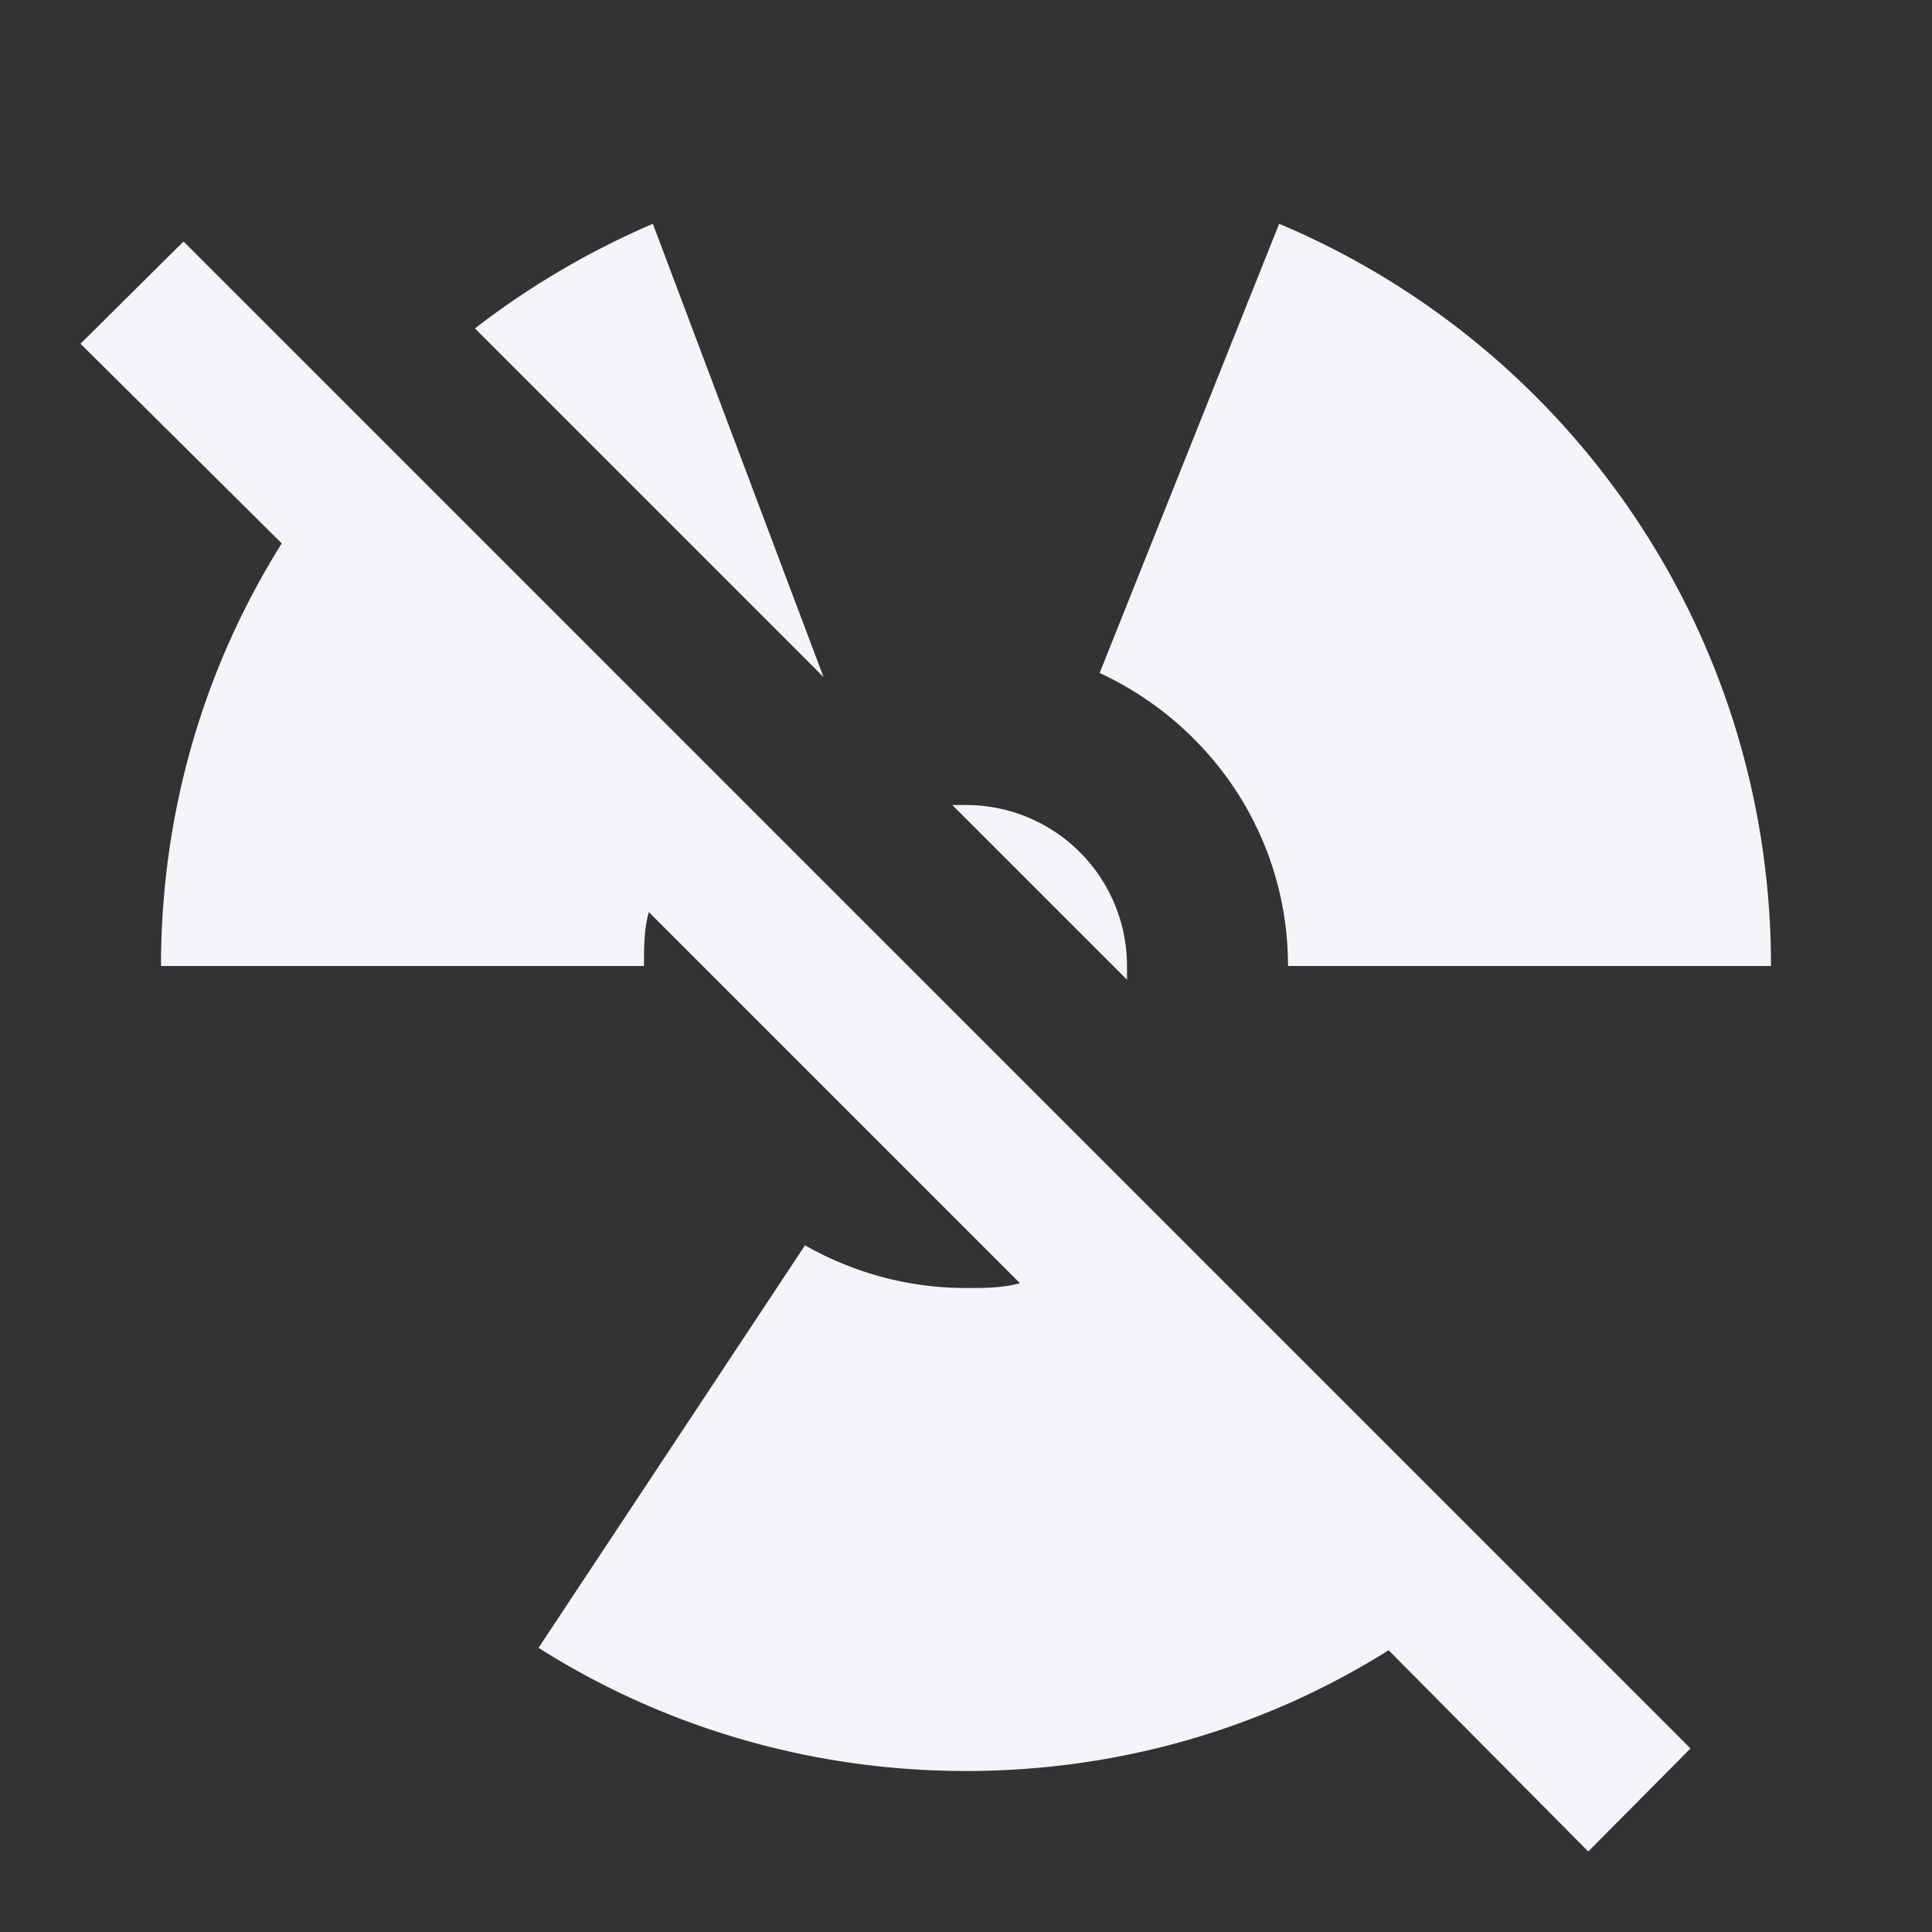 <?xml version="1.0" encoding="UTF-8"?><!DOCTYPE svg PUBLIC "-//W3C//DTD SVG 1.1//EN" "http://www.w3.org/Graphics/SVG/1.1/DTD/svg11.dtd"><svg fill="#f4f5f8" xmlns="http://www.w3.org/2000/svg" xmlns:xlink="http://www.w3.org/1999/xlink" version="1.1" id="mdi-radioactive-off" width="24" height="24" viewBox="0 0 24 24"><rect x="0" y="0" width="24" height="24" fill="#333333" stroke="none"/><path d="M1,4.27L2.28,3L21,21.72L19.73,23L17.25,20.5C15.72,21.46 13.92,22 12,22C10.05,22 8.22,21.44 6.69,20.47L10,15.47C10.6,15.81 11.28,16 12,16C12.23,16 12.46,16 12.67,15.94L8.06,11.33C8,11.54 8,11.77 8,12H2C2,10.08 2.54,8.28 3.5,6.75L1,4.27M12,10A2,2 0 0,1 14,12V12.17L11.83,10H12M8.11,2.78L10.23,8.41L5.9,4.08C6.57,3.56 7.32,3.12 8.11,2.78M16,12C16,10.38 15.04,9 13.66,8.36L15.89,2.78C19.5,4.3 22,7.86 22,12H16Z" /></svg>